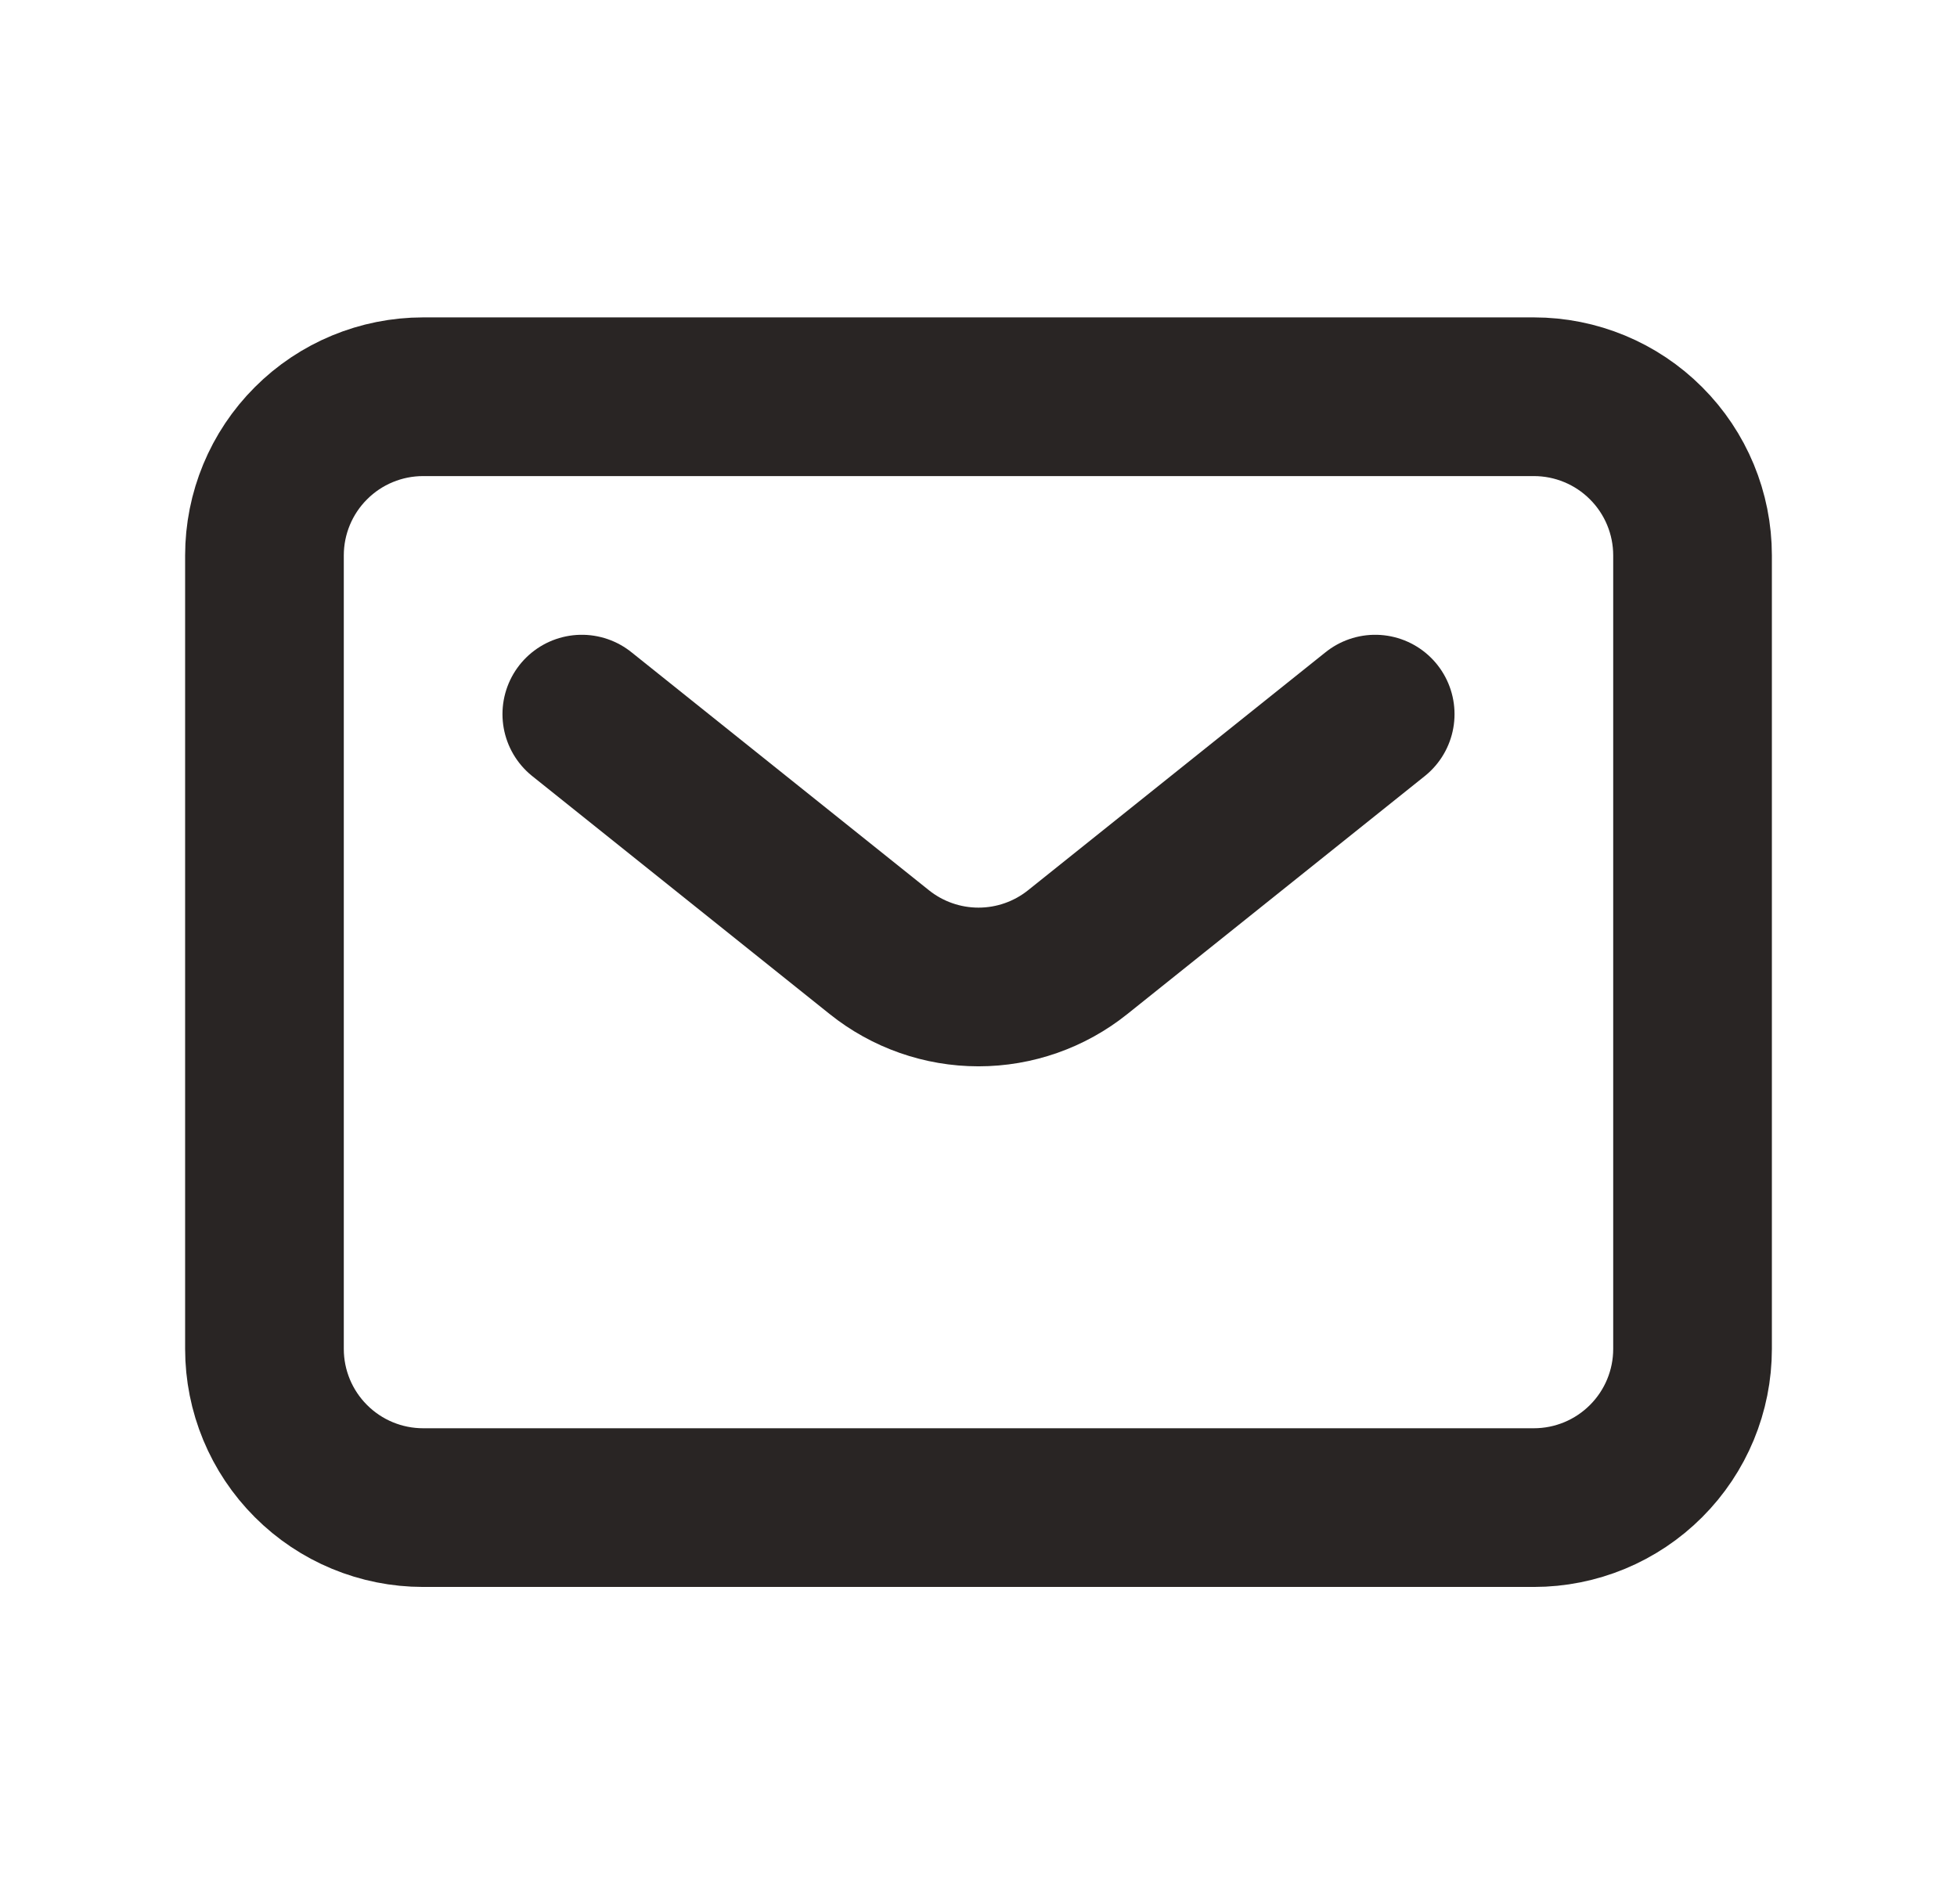 <svg width="37" height="36" viewBox="0 0 37 36" fill="none" xmlns="http://www.w3.org/2000/svg">
<path d="M11 13.5L16.625 18C17.157 18.426 17.818 18.658 18.5 18.658C19.182 18.658 19.843 18.426 20.375 18L26 13.5M32 25.5V10.5C32 9.704 31.684 8.941 31.121 8.379C30.559 7.816 29.796 7.5 29 7.5H8C7.204 7.5 6.441 7.816 5.879 8.379C5.316 8.941 5 9.704 5 10.5V25.5C5 26.296 5.316 27.059 5.879 27.621C6.441 28.184 7.204 28.5 8 28.5H29C29.796 28.5 30.559 28.184 31.121 27.621C31.684 27.059 32 26.296 32 25.5Z" stroke="#292524" stroke-width="3" stroke-linecap="round" stroke-linejoin="round"/>
</svg>
